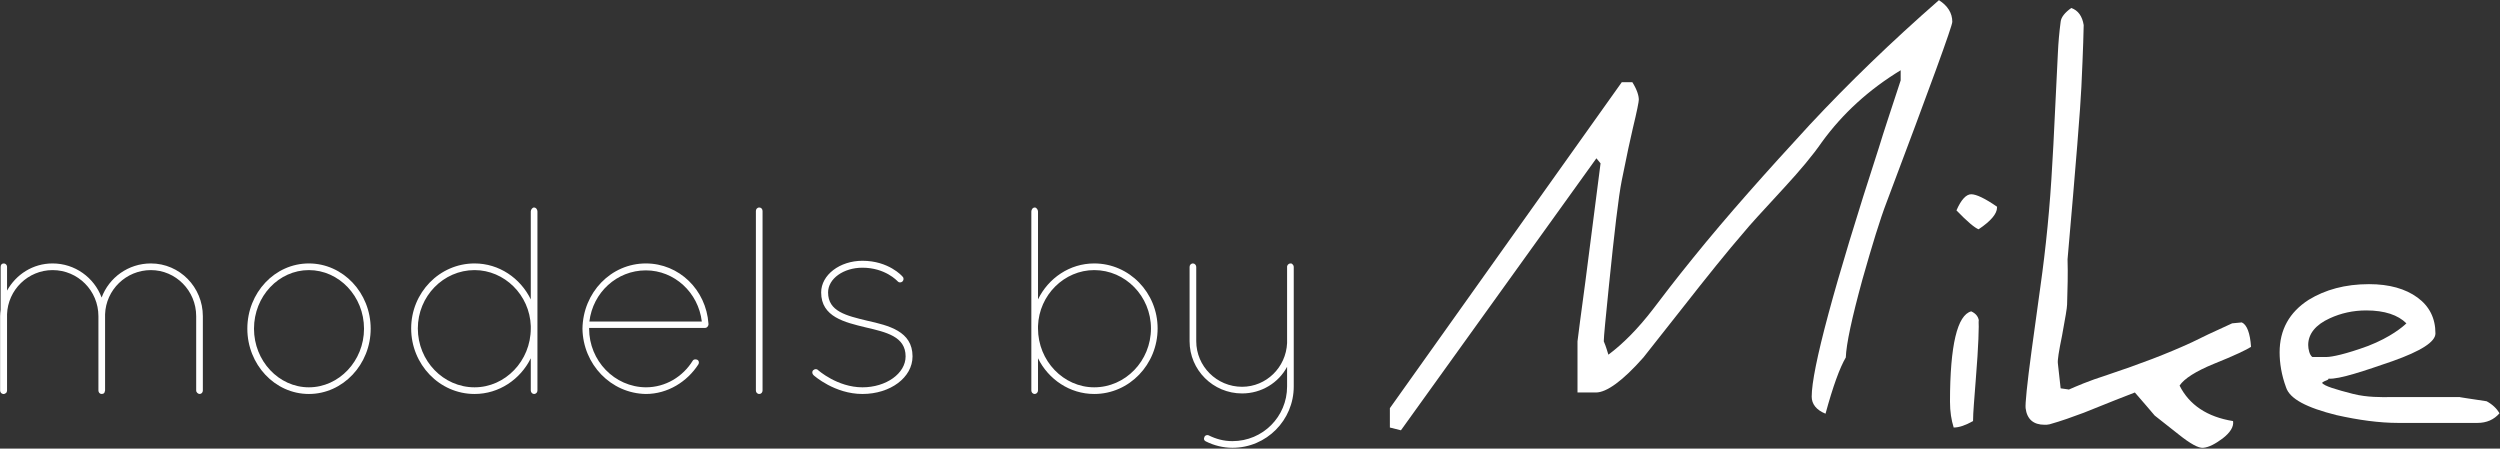 <?xml version="1.0" encoding="UTF-8" standalone="no"?>
<!DOCTYPE svg PUBLIC "-//W3C//DTD SVG 1.1//EN" "http://www.w3.org/Graphics/SVG/1.1/DTD/svg11.dtd">
<svg width="100%" height="100%" viewBox="0 0 1499 269" version="1.1" xmlns="http://www.w3.org/2000/svg" xmlns:xlink="http://www.w3.org/1999/xlink" xml:space="preserve" xmlns:serif="http://www.serif.com/" style="fill-rule:evenodd;clip-rule:evenodd;stroke-linejoin:round;stroke-miterlimit:2;">
    <rect x="0" y="0" width="1499" height="269" fill="#333333" stroke="none"/>
    <g transform="matrix(1,0,0,1,-247.549,-391.868)">
        <g transform="matrix(23.035,0,0,23.035,-14594.4,-9449.25)">
            <g transform="matrix(12,0,0,12,680.488,438.293)">
                <path d="M1.221,-0.875C1.221,-0.894 1.211,-0.91 1.192,-0.922C1.089,-0.832 0.996,-0.742 0.912,-0.652C0.819,-0.551 0.733,-0.455 0.658,-0.362C0.619,-0.314 0.591,-0.277 0.572,-0.252C0.539,-0.209 0.506,-0.176 0.475,-0.153C0.47,-0.17 0.466,-0.18 0.465,-0.182C0.465,-0.192 0.469,-0.232 0.476,-0.301C0.488,-0.419 0.497,-0.496 0.504,-0.531C0.515,-0.586 0.523,-0.623 0.528,-0.644C0.537,-0.681 0.541,-0.702 0.541,-0.706C0.541,-0.715 0.537,-0.728 0.527,-0.744L0.504,-0.744L0.001,-0.037L0.001,0.005L0.025,0.011L0.449,-0.579L0.458,-0.568L0.425,-0.311C0.415,-0.239 0.41,-0.197 0.408,-0.182L0.408,-0.071L0.448,-0.071C0.471,-0.071 0.506,-0.096 0.551,-0.147C0.557,-0.155 0.586,-0.191 0.637,-0.256C0.688,-0.321 0.732,-0.376 0.771,-0.421C0.779,-0.431 0.807,-0.462 0.857,-0.516C0.891,-0.553 0.918,-0.585 0.938,-0.614C0.983,-0.676 1.04,-0.728 1.109,-0.77L1.109,-0.748C1.088,-0.684 1.072,-0.636 1.062,-0.603C0.964,-0.301 0.916,-0.121 0.916,-0.062C0.916,-0.046 0.926,-0.033 0.946,-0.025C0.962,-0.084 0.977,-0.125 0.99,-0.147C0.991,-0.176 1.003,-0.232 1.026,-0.316C1.047,-0.39 1.064,-0.446 1.079,-0.485C1.174,-0.737 1.221,-0.866 1.221,-0.875Z" style="fill:white;fill-rule:nonzero;"/>
            </g>
            <g transform="matrix(12,0,0,12,694.168,438.293)">
                <path d="M0.132,-0.1C0.138,-0.173 0.139,-0.216 0.138,-0.229C0.139,-0.229 0.139,-0.227 0.139,-0.222C0.139,-0.234 0.133,-0.242 0.122,-0.247C0.092,-0.239 0.076,-0.174 0.076,-0.051C0.076,-0.029 0.079,-0.011 0.084,0.005C0.096,0.005 0.11,0 0.126,-0.009C0.126,-0.028 0.129,-0.059 0.132,-0.1ZM0.178,-0.474C0.152,-0.492 0.133,-0.501 0.122,-0.501C0.111,-0.501 0.1,-0.489 0.09,-0.466C0.114,-0.441 0.13,-0.428 0.138,-0.425C0.165,-0.443 0.178,-0.459 0.178,-0.472L0.178,-0.474Z" style="fill:white;fill-rule:nonzero;"/>
            </g>
            <g transform="matrix(12,0,0,12,696.652,438.293)">
                <path d="M0.483,-0.009C0.427,-0.018 0.388,-0.044 0.367,-0.086C0.377,-0.101 0.402,-0.117 0.441,-0.133C0.486,-0.151 0.513,-0.164 0.522,-0.17C0.52,-0.2 0.513,-0.218 0.502,-0.223L0.481,-0.221C0.441,-0.203 0.412,-0.189 0.394,-0.18C0.34,-0.155 0.279,-0.132 0.21,-0.109C0.169,-0.096 0.142,-0.084 0.126,-0.077C0.13,-0.077 0.125,-0.078 0.109,-0.08L0.103,-0.134C0.102,-0.141 0.105,-0.16 0.112,-0.194C0.119,-0.232 0.123,-0.255 0.123,-0.262C0.124,-0.295 0.125,-0.328 0.124,-0.36C0.142,-0.565 0.152,-0.689 0.154,-0.734C0.158,-0.818 0.159,-0.863 0.159,-0.868C0.156,-0.887 0.147,-0.9 0.132,-0.905C0.118,-0.895 0.11,-0.885 0.109,-0.875C0.106,-0.852 0.104,-0.83 0.103,-0.807C0.097,-0.692 0.094,-0.613 0.091,-0.569C0.086,-0.474 0.077,-0.385 0.065,-0.3L0.046,-0.162C0.036,-0.088 0.032,-0.046 0.033,-0.037C0.036,-0.013 0.05,-0.001 0.074,-0.001C0.078,-0.001 0.081,-0.001 0.085,-0.002C0.11,-0.009 0.135,-0.018 0.159,-0.027C0.214,-0.049 0.251,-0.064 0.27,-0.071C0.289,-0.049 0.303,-0.033 0.313,-0.021L0.365,0.02C0.39,0.04 0.408,0.05 0.418,0.049C0.431,0.048 0.445,0.04 0.46,0.029C0.477,0.016 0.485,0.003 0.483,-0.009Z" style="fill:white;fill-rule:nonzero;"/>
            </g>
            <g transform="matrix(12,0,0,12,703.372,438.293)">
                <path d="M0.299,-0.221C0.292,-0.214 0.265,-0.191 0.216,-0.172C0.167,-0.154 0.137,-0.148 0.126,-0.148L0.095,-0.148C0.089,-0.152 0.086,-0.165 0.086,-0.174C0.086,-0.198 0.102,-0.218 0.133,-0.232C0.157,-0.243 0.183,-0.249 0.212,-0.249C0.252,-0.249 0.281,-0.239 0.299,-0.221ZM0.501,-0.026C0.495,-0.036 0.486,-0.045 0.473,-0.052C0.433,-0.058 0.413,-0.061 0.415,-0.061L0.26,-0.061C0.247,-0.061 0.214,-0.06 0.183,-0.068C0.148,-0.077 0.12,-0.085 0.116,-0.092C0.123,-0.098 0.13,-0.097 0.13,-0.101C0.153,-0.099 0.211,-0.119 0.269,-0.139C0.331,-0.161 0.362,-0.181 0.362,-0.199C0.362,-0.232 0.349,-0.258 0.323,-0.277C0.297,-0.296 0.262,-0.306 0.218,-0.306C0.166,-0.306 0.123,-0.294 0.087,-0.272C0.045,-0.245 0.024,-0.207 0.024,-0.158C0.024,-0.135 0.028,-0.109 0.038,-0.082C0.046,-0.057 0.083,-0.038 0.147,-0.022C0.196,-0.011 0.241,-0.005 0.281,-0.005L0.453,-0.005C0.473,-0.005 0.489,-0.012 0.501,-0.026Z" style="fill:white;fill-rule:nonzero;"/>
            </g>
        </g>
        <g transform="matrix(13.311,0,0,13.311,-3020.31,-2147.74)">
            <g transform="matrix(12,0,0,12,244.39,208.537)">
                <path d="M0.829,-0.013C0.829,-0.006 0.836,0 0.842,0C0.849,0 0.854,-0.006 0.854,-0.013L0.854,-0.292C0.854,-0.401 0.767,-0.49 0.659,-0.49C0.574,-0.49 0.502,-0.437 0.474,-0.362C0.446,-0.437 0.374,-0.49 0.29,-0.49C0.216,-0.49 0.153,-0.449 0.119,-0.388L0.119,-0.477C0.119,-0.485 0.113,-0.49 0.107,-0.49C0.099,-0.49 0.095,-0.485 0.095,-0.477L0.095,-0.316C0.094,-0.308 0.093,-0.3 0.093,-0.292L0.093,-0.013C0.093,-0.006 0.098,-0.001 0.104,0L0.107,0C0.109,0 0.112,-0.001 0.114,-0.003C0.115,-0.003 0.115,-0.004 0.116,-0.004C0.116,-0.005 0.116,-0.005 0.117,-0.006C0.118,-0.008 0.119,-0.01 0.119,-0.013L0.119,-0.299C0.122,-0.391 0.198,-0.465 0.29,-0.465C0.385,-0.465 0.462,-0.388 0.462,-0.292L0.462,-0.013C0.462,-0.006 0.467,0 0.474,0C0.478,0 0.481,-0.001 0.484,-0.004C0.484,-0.005 0.484,-0.005 0.485,-0.006L0.487,-0.013L0.487,-0.292L0.487,-0.299C0.49,-0.391 0.566,-0.465 0.659,-0.465C0.752,-0.465 0.829,-0.388 0.829,-0.292L0.829,-0.013Z" style="fill:white;fill-rule:nonzero;"/>
            </g>
            <g transform="matrix(12,0,0,12,255.802,208.537)">
                <path d="M0.07,-0.245C0.07,-0.111 0.173,0 0.301,0C0.429,0 0.533,-0.111 0.533,-0.245C0.533,-0.38 0.429,-0.49 0.301,-0.49C0.173,-0.49 0.07,-0.38 0.07,-0.245ZM0.095,-0.245C0.095,-0.367 0.188,-0.465 0.301,-0.465C0.414,-0.465 0.508,-0.367 0.508,-0.245C0.508,-0.124 0.414,-0.025 0.301,-0.025C0.188,-0.025 0.095,-0.124 0.095,-0.245Z" style="fill:white;fill-rule:nonzero;"/>
            </g>
            <g transform="matrix(12,0,0,12,263.302,208.537)">
                <path d="M0.534,-0.013L0.534,-0.234L0.534,-0.246L0.534,-0.256L0.534,-0.685C0.534,-0.692 0.529,-0.7 0.521,-0.7C0.515,-0.7 0.509,-0.692 0.509,-0.685L0.509,-0.355C0.47,-0.435 0.39,-0.49 0.298,-0.49C0.166,-0.49 0.06,-0.38 0.06,-0.246C0.06,-0.111 0.166,0 0.298,0C0.39,0 0.47,-0.055 0.509,-0.134L0.509,-0.013C0.509,-0.006 0.515,0 0.521,0C0.529,0 0.534,-0.006 0.534,-0.013ZM0.509,-0.246C0.509,-0.124 0.413,-0.025 0.298,-0.025C0.181,-0.025 0.085,-0.124 0.085,-0.246C0.085,-0.367 0.181,-0.465 0.298,-0.465C0.41,-0.465 0.505,-0.372 0.509,-0.255L0.509,-0.246Z" style="fill:white;fill-rule:nonzero;"/>
            </g>
            <g transform="matrix(12,0,0,12,271.042,208.537)">
                <path d="M0.296,0C0.378,0 0.451,-0.046 0.493,-0.111C0.497,-0.117 0.495,-0.125 0.49,-0.128C0.483,-0.131 0.476,-0.131 0.472,-0.125C0.435,-0.065 0.37,-0.025 0.296,-0.025C0.178,-0.026 0.083,-0.125 0.083,-0.245L0.083,-0.248L0.519,-0.248C0.525,-0.248 0.53,-0.254 0.531,-0.26L0.531,-0.261L0.531,-0.263L0.531,-0.264C0.522,-0.391 0.421,-0.49 0.296,-0.49C0.165,-0.49 0.06,-0.381 0.058,-0.245C0.06,-0.111 0.165,-0.002 0.296,0ZM0.296,-0.464C0.403,-0.464 0.493,-0.381 0.506,-0.272L0.084,-0.272C0.097,-0.381 0.187,-0.464 0.296,-0.464Z" style="fill:white;fill-rule:nonzero;"/>
            </g>
            <g transform="matrix(12,0,0,12,278.35,208.537)">
                <path d="M0.1,-0.013C0.1,-0.006 0.105,0 0.113,0C0.12,0 0.125,-0.006 0.125,-0.013L0.125,-0.687C0.125,-0.694 0.12,-0.7 0.113,-0.7C0.105,-0.7 0.1,-0.694 0.1,-0.687L0.1,-0.013Z" style="fill:white;fill-rule:nonzero;"/>
            </g>
            <g transform="matrix(12,0,0,12,281.338,208.537)">
                <path d="M0.251,0C0.356,0 0.439,-0.062 0.439,-0.141C0.439,-0.236 0.349,-0.257 0.269,-0.275C0.19,-0.294 0.122,-0.31 0.122,-0.381C0.122,-0.433 0.18,-0.474 0.251,-0.474C0.337,-0.474 0.382,-0.424 0.383,-0.423C0.387,-0.418 0.395,-0.417 0.401,-0.422C0.406,-0.427 0.407,-0.435 0.402,-0.44C0.4,-0.443 0.349,-0.5 0.251,-0.5C0.166,-0.5 0.096,-0.447 0.096,-0.381C0.096,-0.289 0.185,-0.269 0.263,-0.25C0.34,-0.232 0.413,-0.216 0.413,-0.141C0.413,-0.077 0.34,-0.025 0.251,-0.025C0.157,-0.025 0.085,-0.089 0.084,-0.09C0.079,-0.095 0.071,-0.094 0.066,-0.089C0.061,-0.084 0.062,-0.076 0.067,-0.071C0.07,-0.068 0.147,0 0.251,0Z" style="fill:white;fill-rule:nonzero;"/>
            </g>
            <g transform="matrix(12,0,0,12,290.842,208.537)">
                <path d="M0.093,-0.013C0.093,-0.006 0.098,0 0.106,0C0.112,0 0.118,-0.006 0.118,-0.013L0.118,-0.134C0.157,-0.055 0.237,0 0.329,0C0.461,0 0.567,-0.111 0.567,-0.246C0.567,-0.38 0.461,-0.49 0.329,-0.49C0.237,-0.49 0.157,-0.435 0.118,-0.355L0.118,-0.685C0.118,-0.692 0.112,-0.7 0.106,-0.7C0.098,-0.7 0.093,-0.692 0.093,-0.685L0.093,-0.013ZM0.118,-0.255C0.122,-0.372 0.217,-0.465 0.329,-0.465C0.446,-0.465 0.542,-0.367 0.542,-0.246C0.542,-0.124 0.446,-0.025 0.329,-0.025C0.214,-0.025 0.118,-0.124 0.118,-0.246L0.118,-0.255Z" style="fill:white;fill-rule:nonzero;"/>
            </g>
            <g transform="matrix(12,0,0,12,298.462,208.537)">
                <path d="M0.052,-0.198C0.052,-0.09 0.14,-0.002 0.249,-0.002C0.322,-0.002 0.386,-0.042 0.418,-0.102L0.418,-0.028C0.418,0.085 0.327,0.177 0.213,0.177C0.18,0.177 0.151,0.169 0.123,0.155C0.118,0.153 0.11,0.155 0.108,0.161C0.104,0.168 0.106,0.175 0.113,0.178C0.143,0.193 0.177,0.202 0.213,0.202C0.341,0.202 0.443,0.098 0.443,-0.028L0.443,-0.477C0.443,-0.48 0.442,-0.483 0.44,-0.485C0.44,-0.485 0.44,-0.486 0.439,-0.486L0.436,-0.489C0.435,-0.489 0.434,-0.49 0.433,-0.49L0.431,-0.49C0.428,-0.49 0.426,-0.489 0.424,-0.488L0.421,-0.485C0.42,-0.485 0.42,-0.484 0.42,-0.484C0.419,-0.482 0.418,-0.48 0.418,-0.479L0.418,-0.191C0.414,-0.1 0.34,-0.027 0.249,-0.027C0.154,-0.027 0.077,-0.104 0.077,-0.198L0.077,-0.477C0.077,-0.484 0.071,-0.49 0.065,-0.49C0.057,-0.49 0.052,-0.484 0.052,-0.477L0.052,-0.198Z" style="fill:white;fill-rule:nonzero;"/>
            </g>
        </g>
    </g>
</svg>
